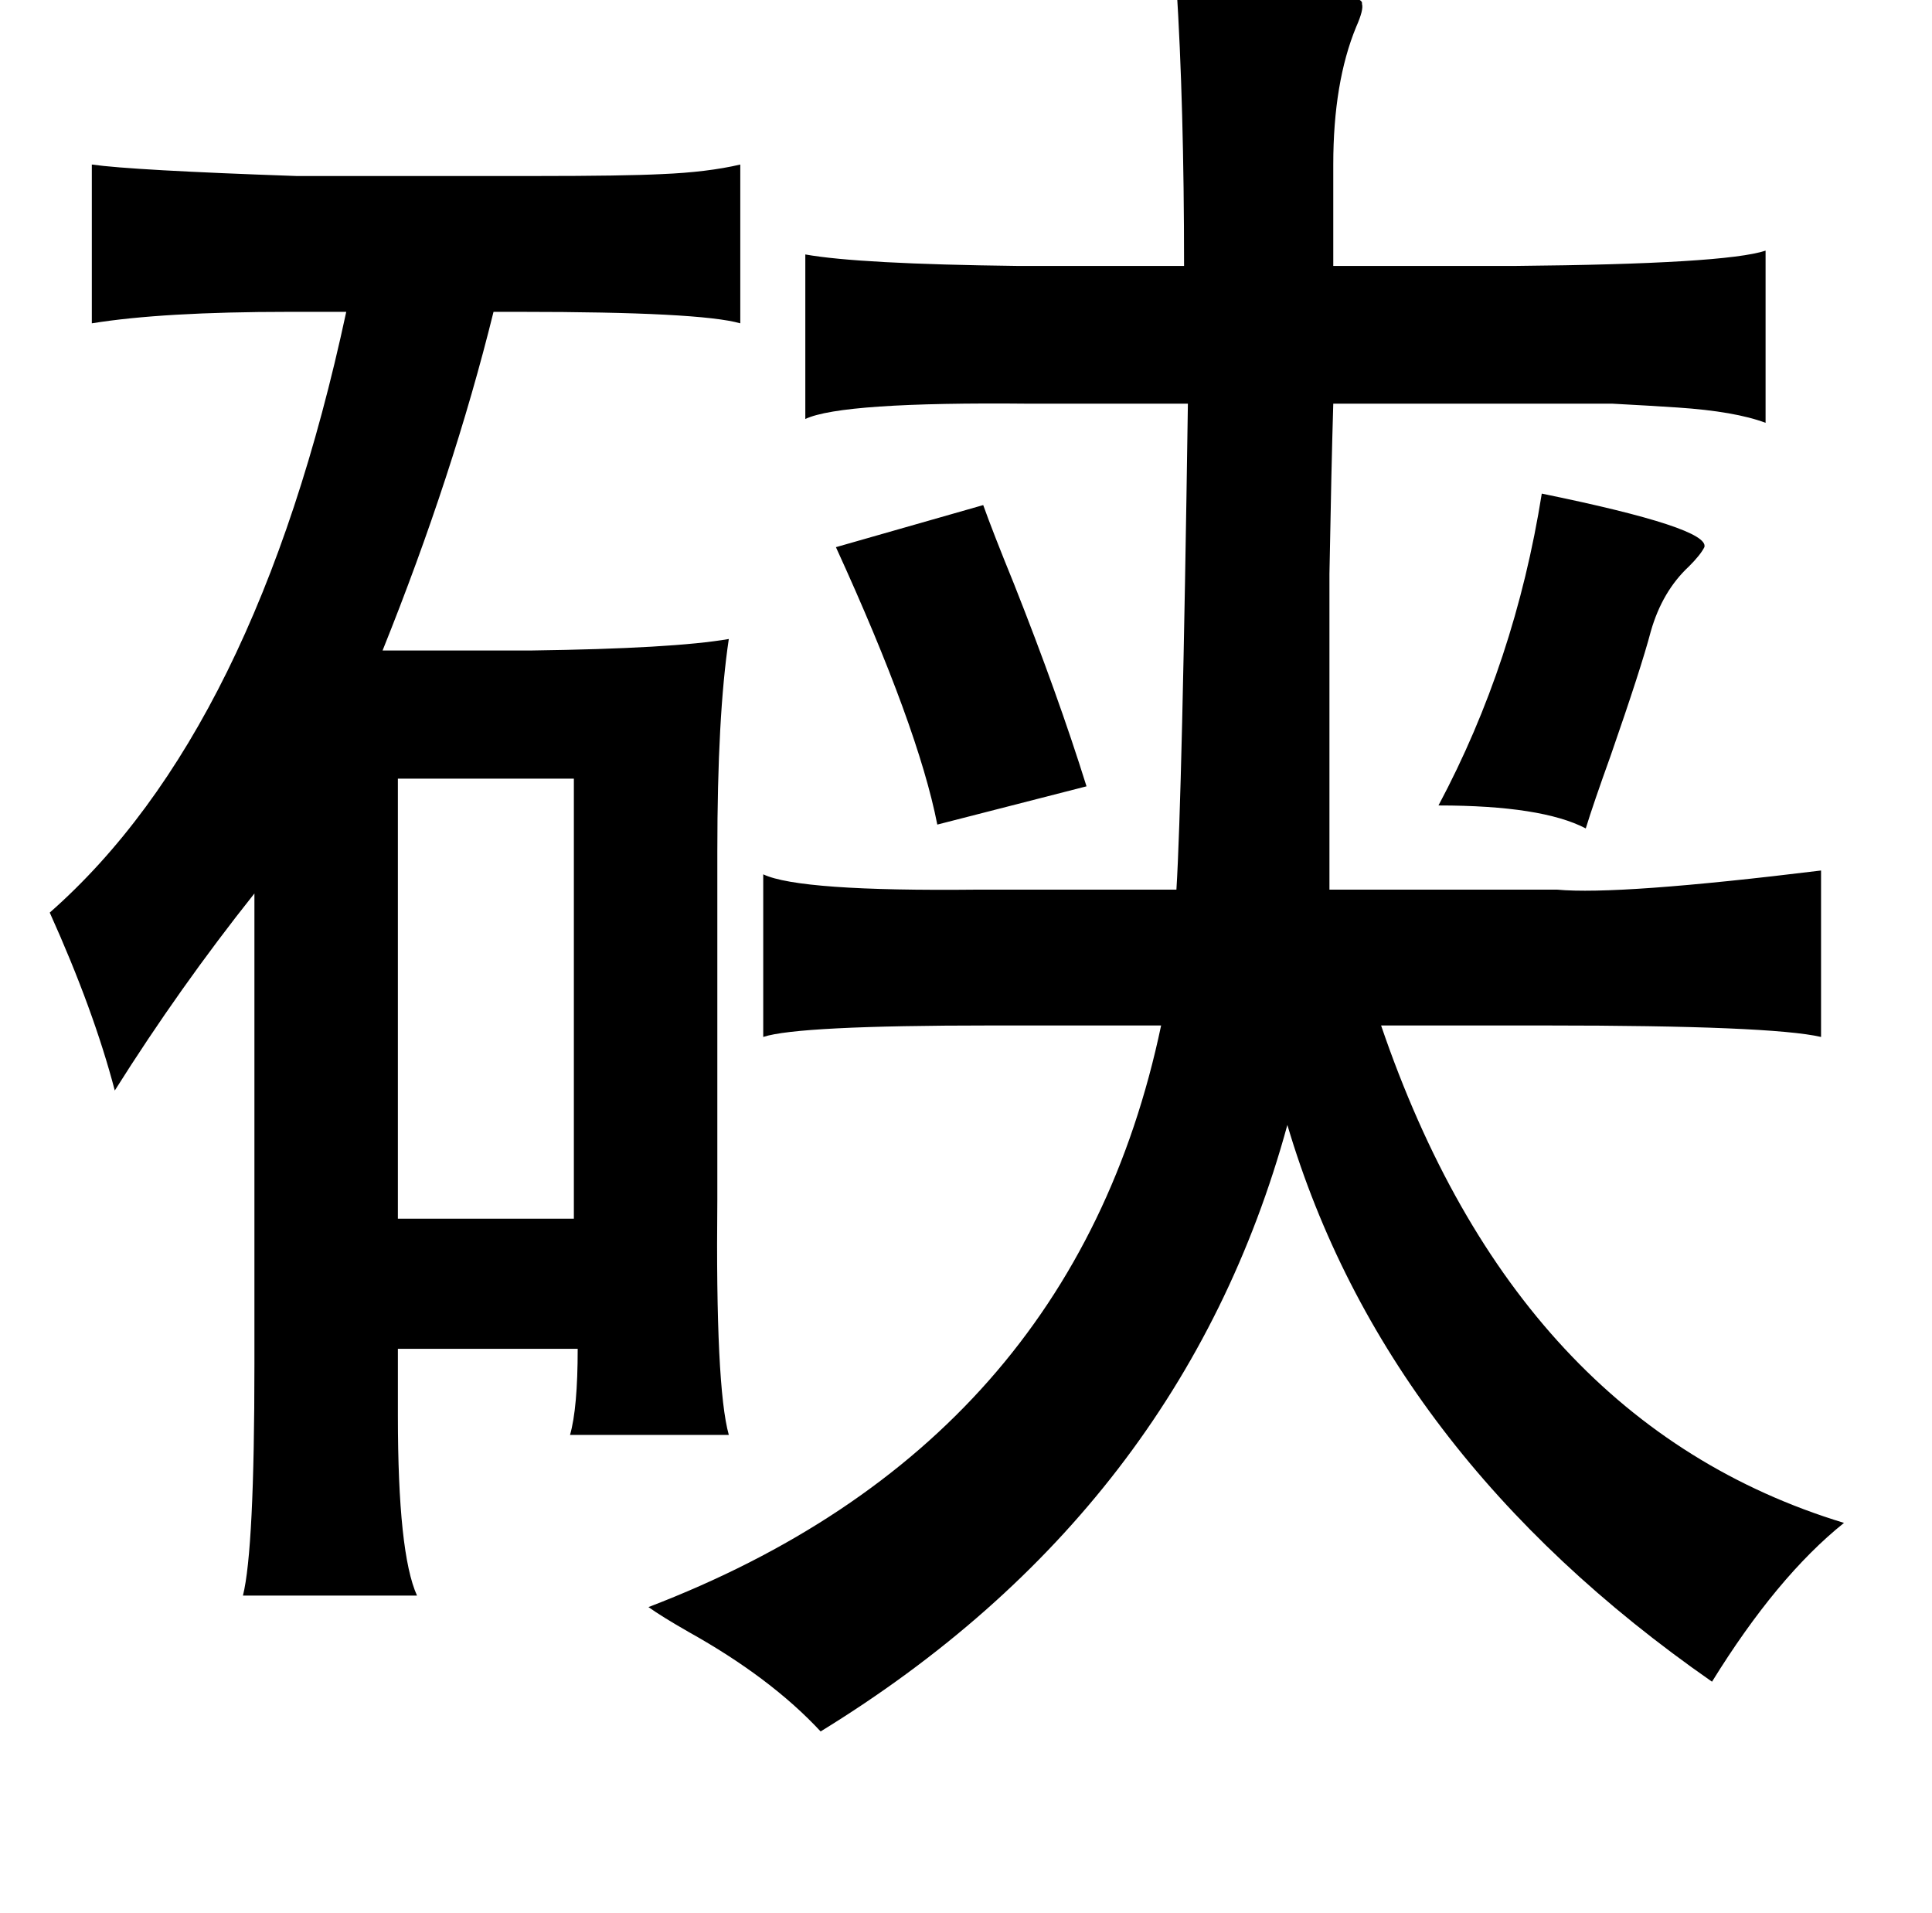 <?xml version="1.0" standalone="no"?>
<!DOCTYPE svg PUBLIC "-//W3C//DTD SVG 1.1//EN" "http://www.w3.org/Graphics/SVG/1.1/DTD/svg11.dtd" >
<svg xmlns="http://www.w3.org/2000/svg" xmlns:xlink="http://www.w3.org/1999/xlink" version="1.1" viewBox="-10 0 1010 1000">
   <path fill="currentColor"
d="M605 -8q8 0 24 1q75 2 73 9q1 3 -3 12q-12 29 -12 72v53h95q110 -1 131 -8v90q-16 -6 -46 -8q-15 -1 -34 -2h-53h-93q-1 33 -2 89v64v101h119q32 3 138 -10v87q-26 -6 -144 -6h-86q71 208 242 260q-35 28 -69 83q-171 -119 -222 -291q-55 201 -244 317q-26 -28 -69 -52
q-14 -8 -21 -13q222 -85 268 -304h-89q-101 0 -119 6v-85q19 9 112 8h15h89q3 -48 6 -254h-83q-98 -1 -117 8v-86q28 5 111 6h87q0 -84 -4 -147zM38 86q21 3 107 6h125q46 0 66 -1q24 -1 41 -5v83q-21 -6 -115 -6h-14q-21 85 -58 177h78q74 -1 103 -6q-6 40 -6 111v182
q-1 98 6 123h-83q4 -14 4 -45h-94v35q0 72 10 94h-91q6 -24 6 -121v-246q-39 49 -73 103q-11 -42 -34 -93q108 -95 155 -314h-30q-66 0 -103 6v-83zM796 258q88 18 85 28q-2 4 -8 10q-14 13 -20 34q-5 19 -21 65q-9 25 -13 38q-23 -12 -77 -12q40 -75 54 -163zM504 264
q5 14 16 41q23 58 38 106l-78 20q-10 -51 -53 -145zM198 407v230h92v-230h-92z" />
</svg>
